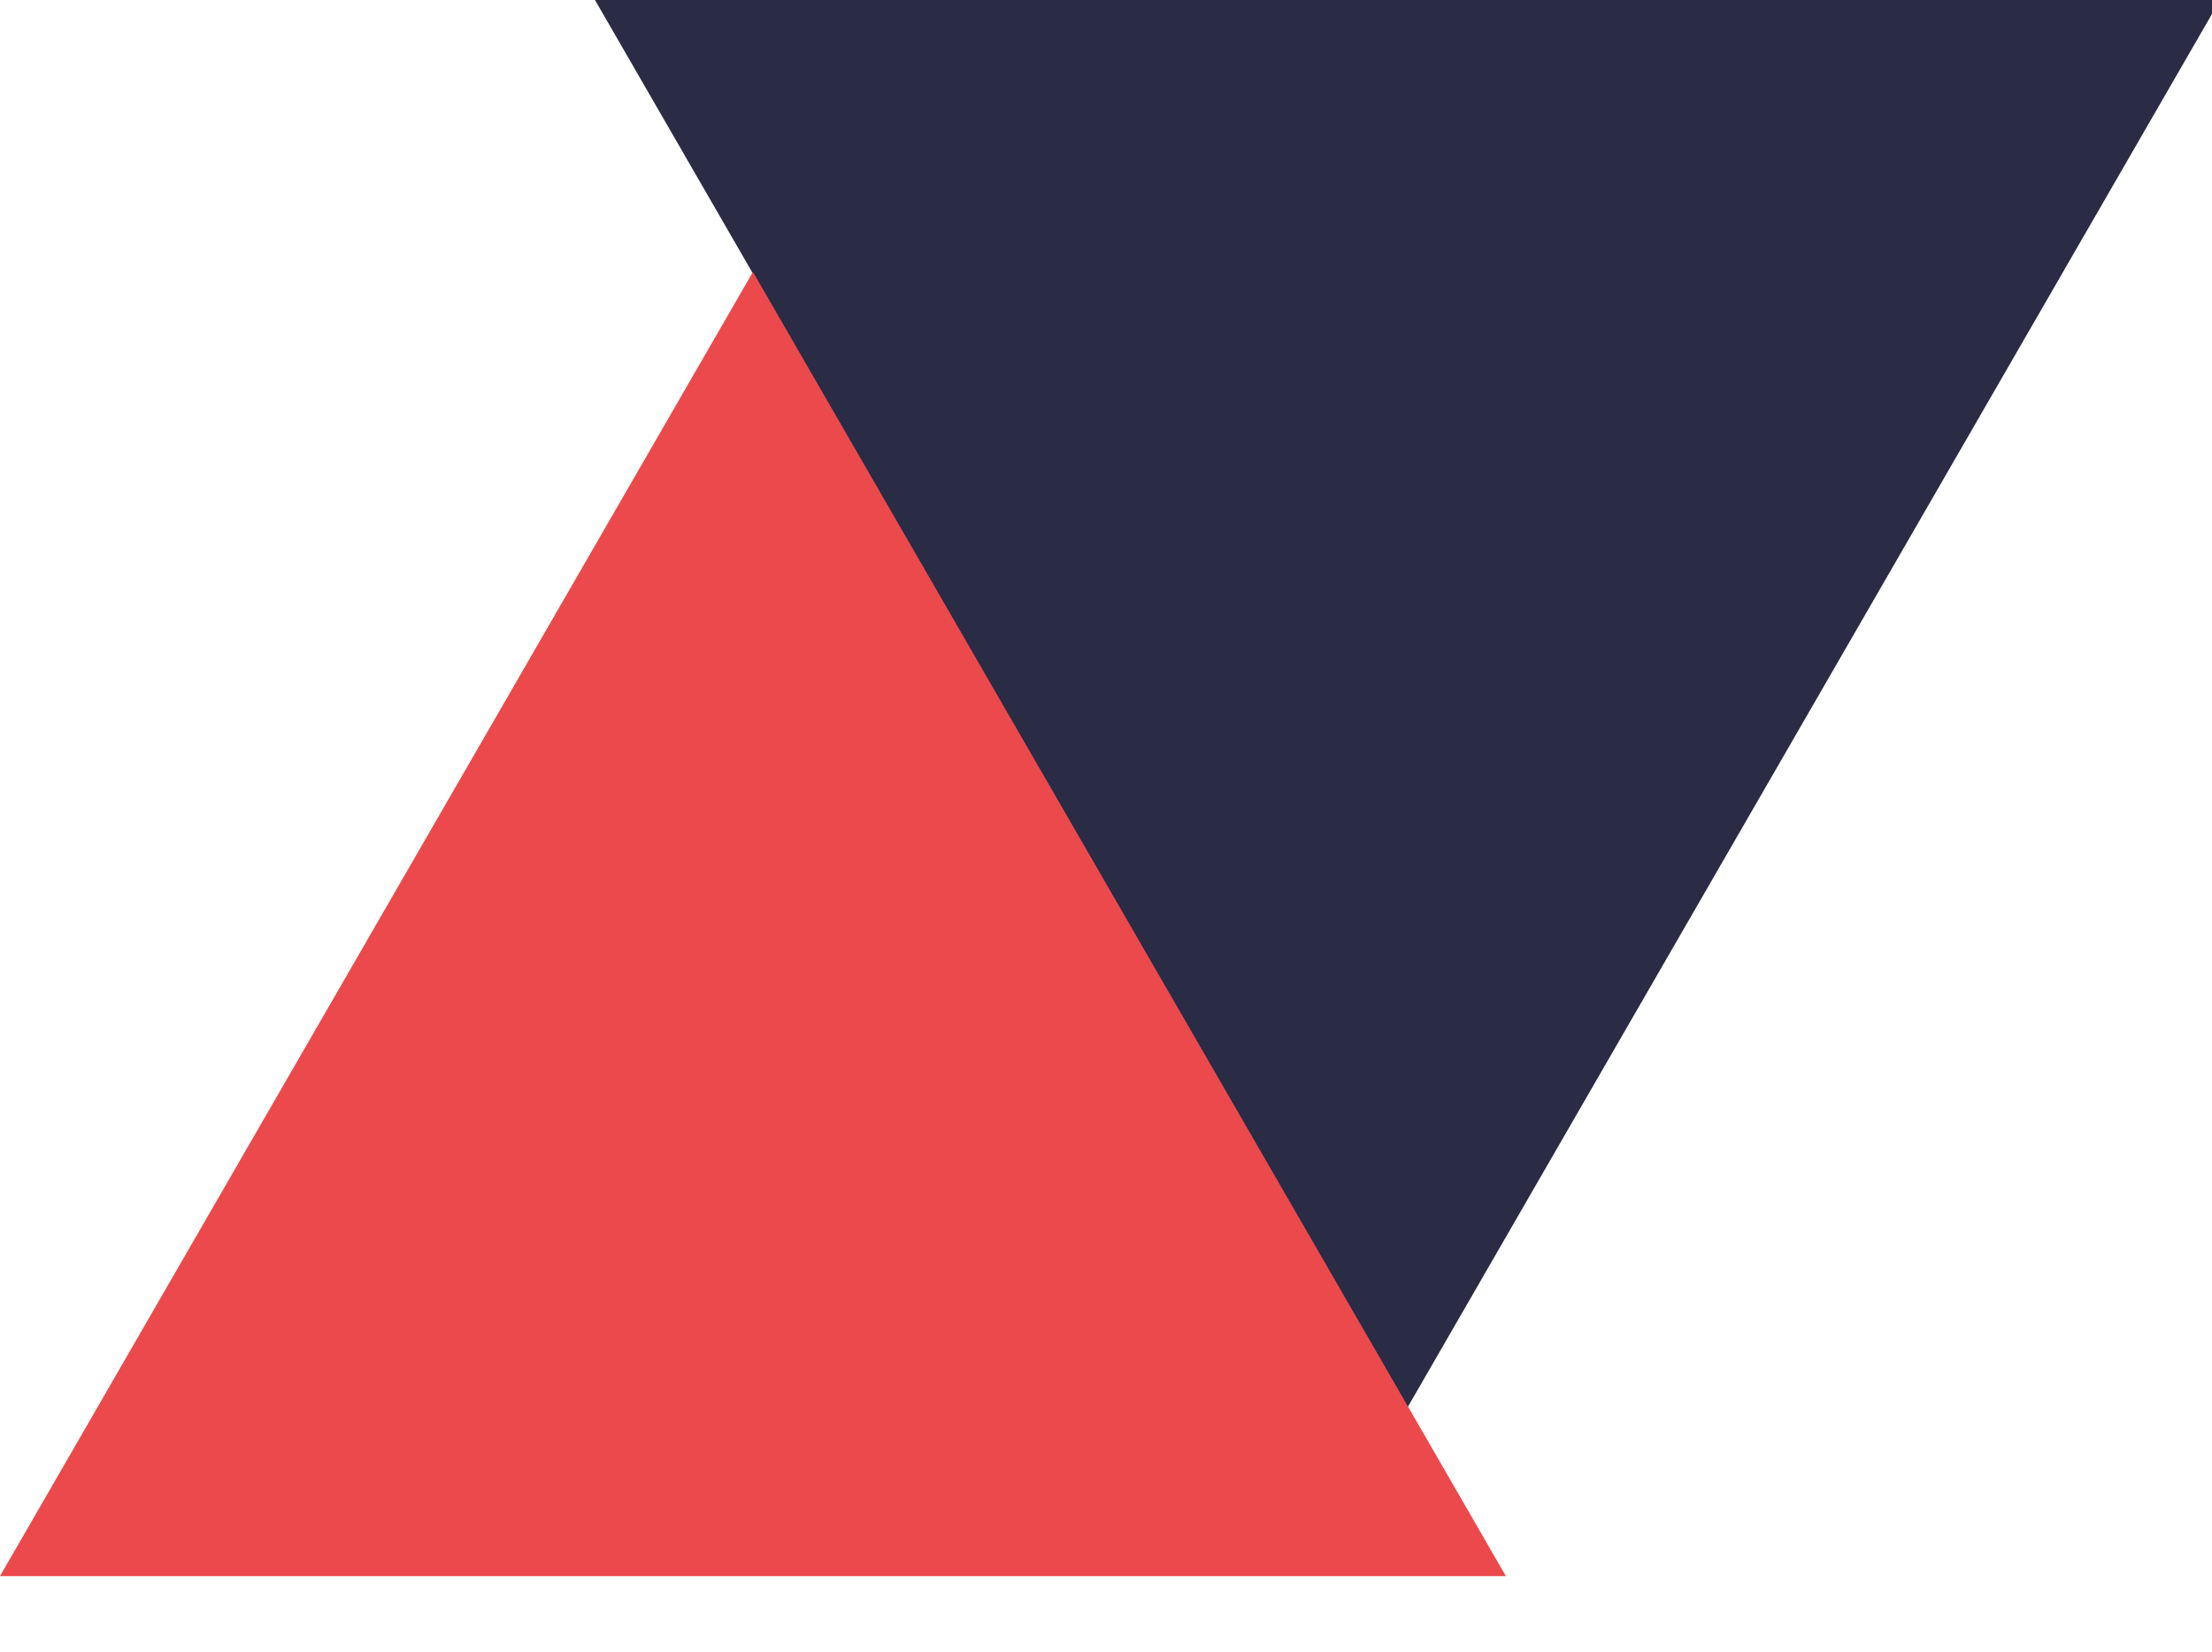 <?xml version="1.0" encoding="utf-8"?>

   <?xml-stylesheet type="text/css" href="/css/animate.css" ?>
   
   
<!-- Generator: Adobe Illustrator 19.1.0, SVG Export Plug-In . SVG Version: 6.00 Build 0)  -->
<svg version="1.1" xmlns="http://www.w3.org/2000/svg" xmlns:xlink="http://www.w3.org/1999/xlink" x="0px" y="0px"
	 viewBox="0 0 878.604 656" enable-background="new 0 0 878.604 656" xml:space="preserve">
<g id="purple" class=" slide slideInDown ">
	<polygon fill="#2A2B45" points="215.544,-36 559.067,559 902.591,-36 	"/>
</g>
<g id="pink" class=" slide slideInUp ">
	<polygon fill="#EC494C" points="0,626 299.067,108 598.135,626 	"/>
</g>
</svg>
